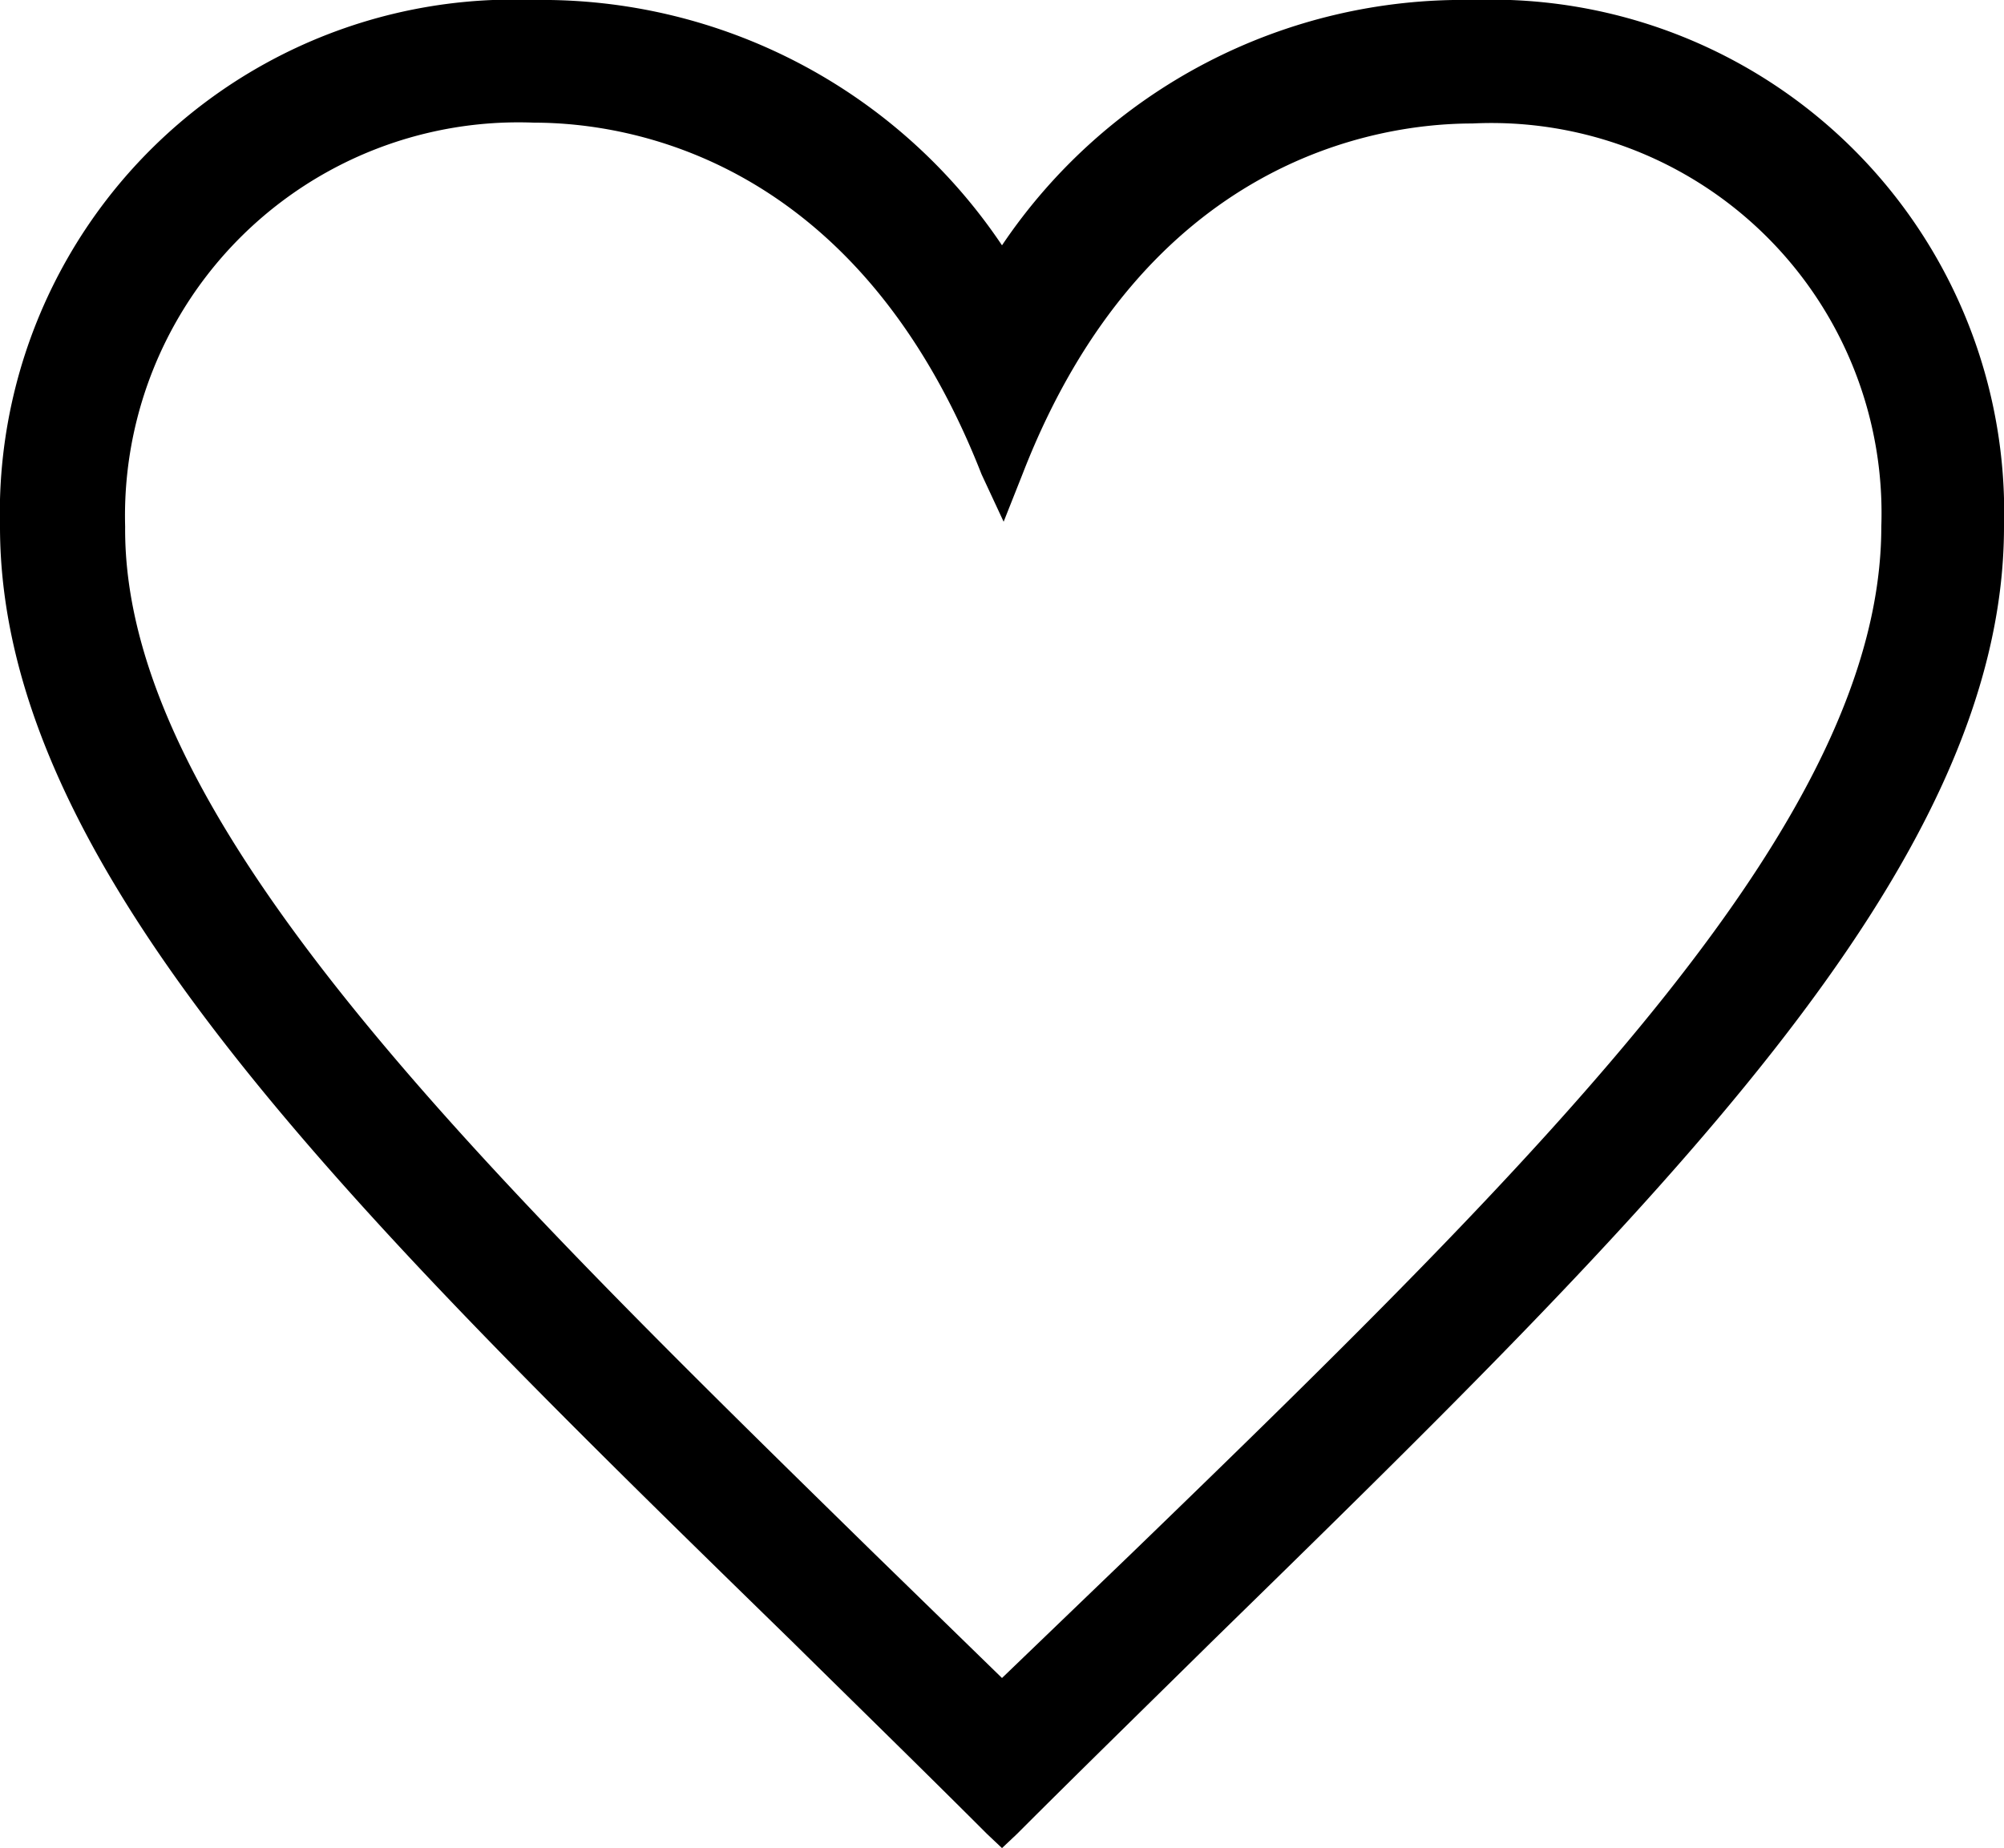 <svg xmlns="http://www.w3.org/2000/svg" viewBox="0 0 24.5 22.6"><defs><style>.cls-1{fill-rule:evenodd;}</style></defs><g id="Layer_2" data-name="Layer 2"><g id="Layer_1-2" data-name="Layer 1"><path class="cls-1" d="M12.25,20.84c-5.63-5.54-11-10.29-11-14.4A5.06,5.06,0,0,1,6.53,1.25c1.31,0,4.15.5,5.72,4.46,1.59-4,4.46-4.45,5.73-4.45a5,5,0,0,1,5.27,5.18c0,4.07-5.14,8.63-11,14.4M18,.26A6.53,6.53,0,0,0,12.25,3.5,6.51,6.51,0,0,0,6.53.25,6,6,0,0,0,.25,6.44c0,4.66,5.57,9.43,12,15.81,6.43-6.38,12-11.15,12-15.81A6,6,0,0,0,18,.26"/><path d="M12.25,22.6l-.18-.17c-.81-.81-1.61-1.59-2.38-2.35C4.27,14.79,0,10.62,0,6.44A6.28,6.28,0,0,1,6.53,0a6.77,6.77,0,0,1,5.72,3A6.79,6.79,0,0,1,18,0,6.27,6.27,0,0,1,24.5,6.44c0,4.18-4.28,8.35-9.69,13.64-.77.76-1.57,1.54-2.38,2.35ZM6.53.5a5.8,5.8,0,0,0-6,5.94c0,4,4.21,8.08,9.54,13.28.72.71,1.46,1.43,2.21,2.18.75-.75,1.49-1.47,2.21-2.17C19.79,14.52,24,10.41,24,6.44A5.79,5.79,0,0,0,18,.51a6.27,6.27,0,0,0-5.51,3.11L12.25,4,12,3.62A6.29,6.29,0,0,0,6.53.5Zm5.72,20.69L12.07,21l-1.73-1.69C5.33,14.44,1,10.23,1,6.44A5.34,5.34,0,0,1,6.53,1c1.18,0,4,.41,5.72,4.07C14,1.42,16.79,1,18,1A5.25,5.25,0,0,1,23.5,6.44c0,3.76-4.12,7.78-9.33,12.87L12.43,21ZM6.53,1.5a4.81,4.81,0,0,0-5,4.94C1.5,10,5.76,14.17,10.69,19l1.56,1.52L13.83,19C19,14,23,10,23,6.44a4.77,4.77,0,0,0-5-4.93c-1.14,0-4,.42-5.5,4.29l-.23.58L12,5.8C10.48,1.92,7.67,1.5,6.53,1.5Z"/></g></g></svg>